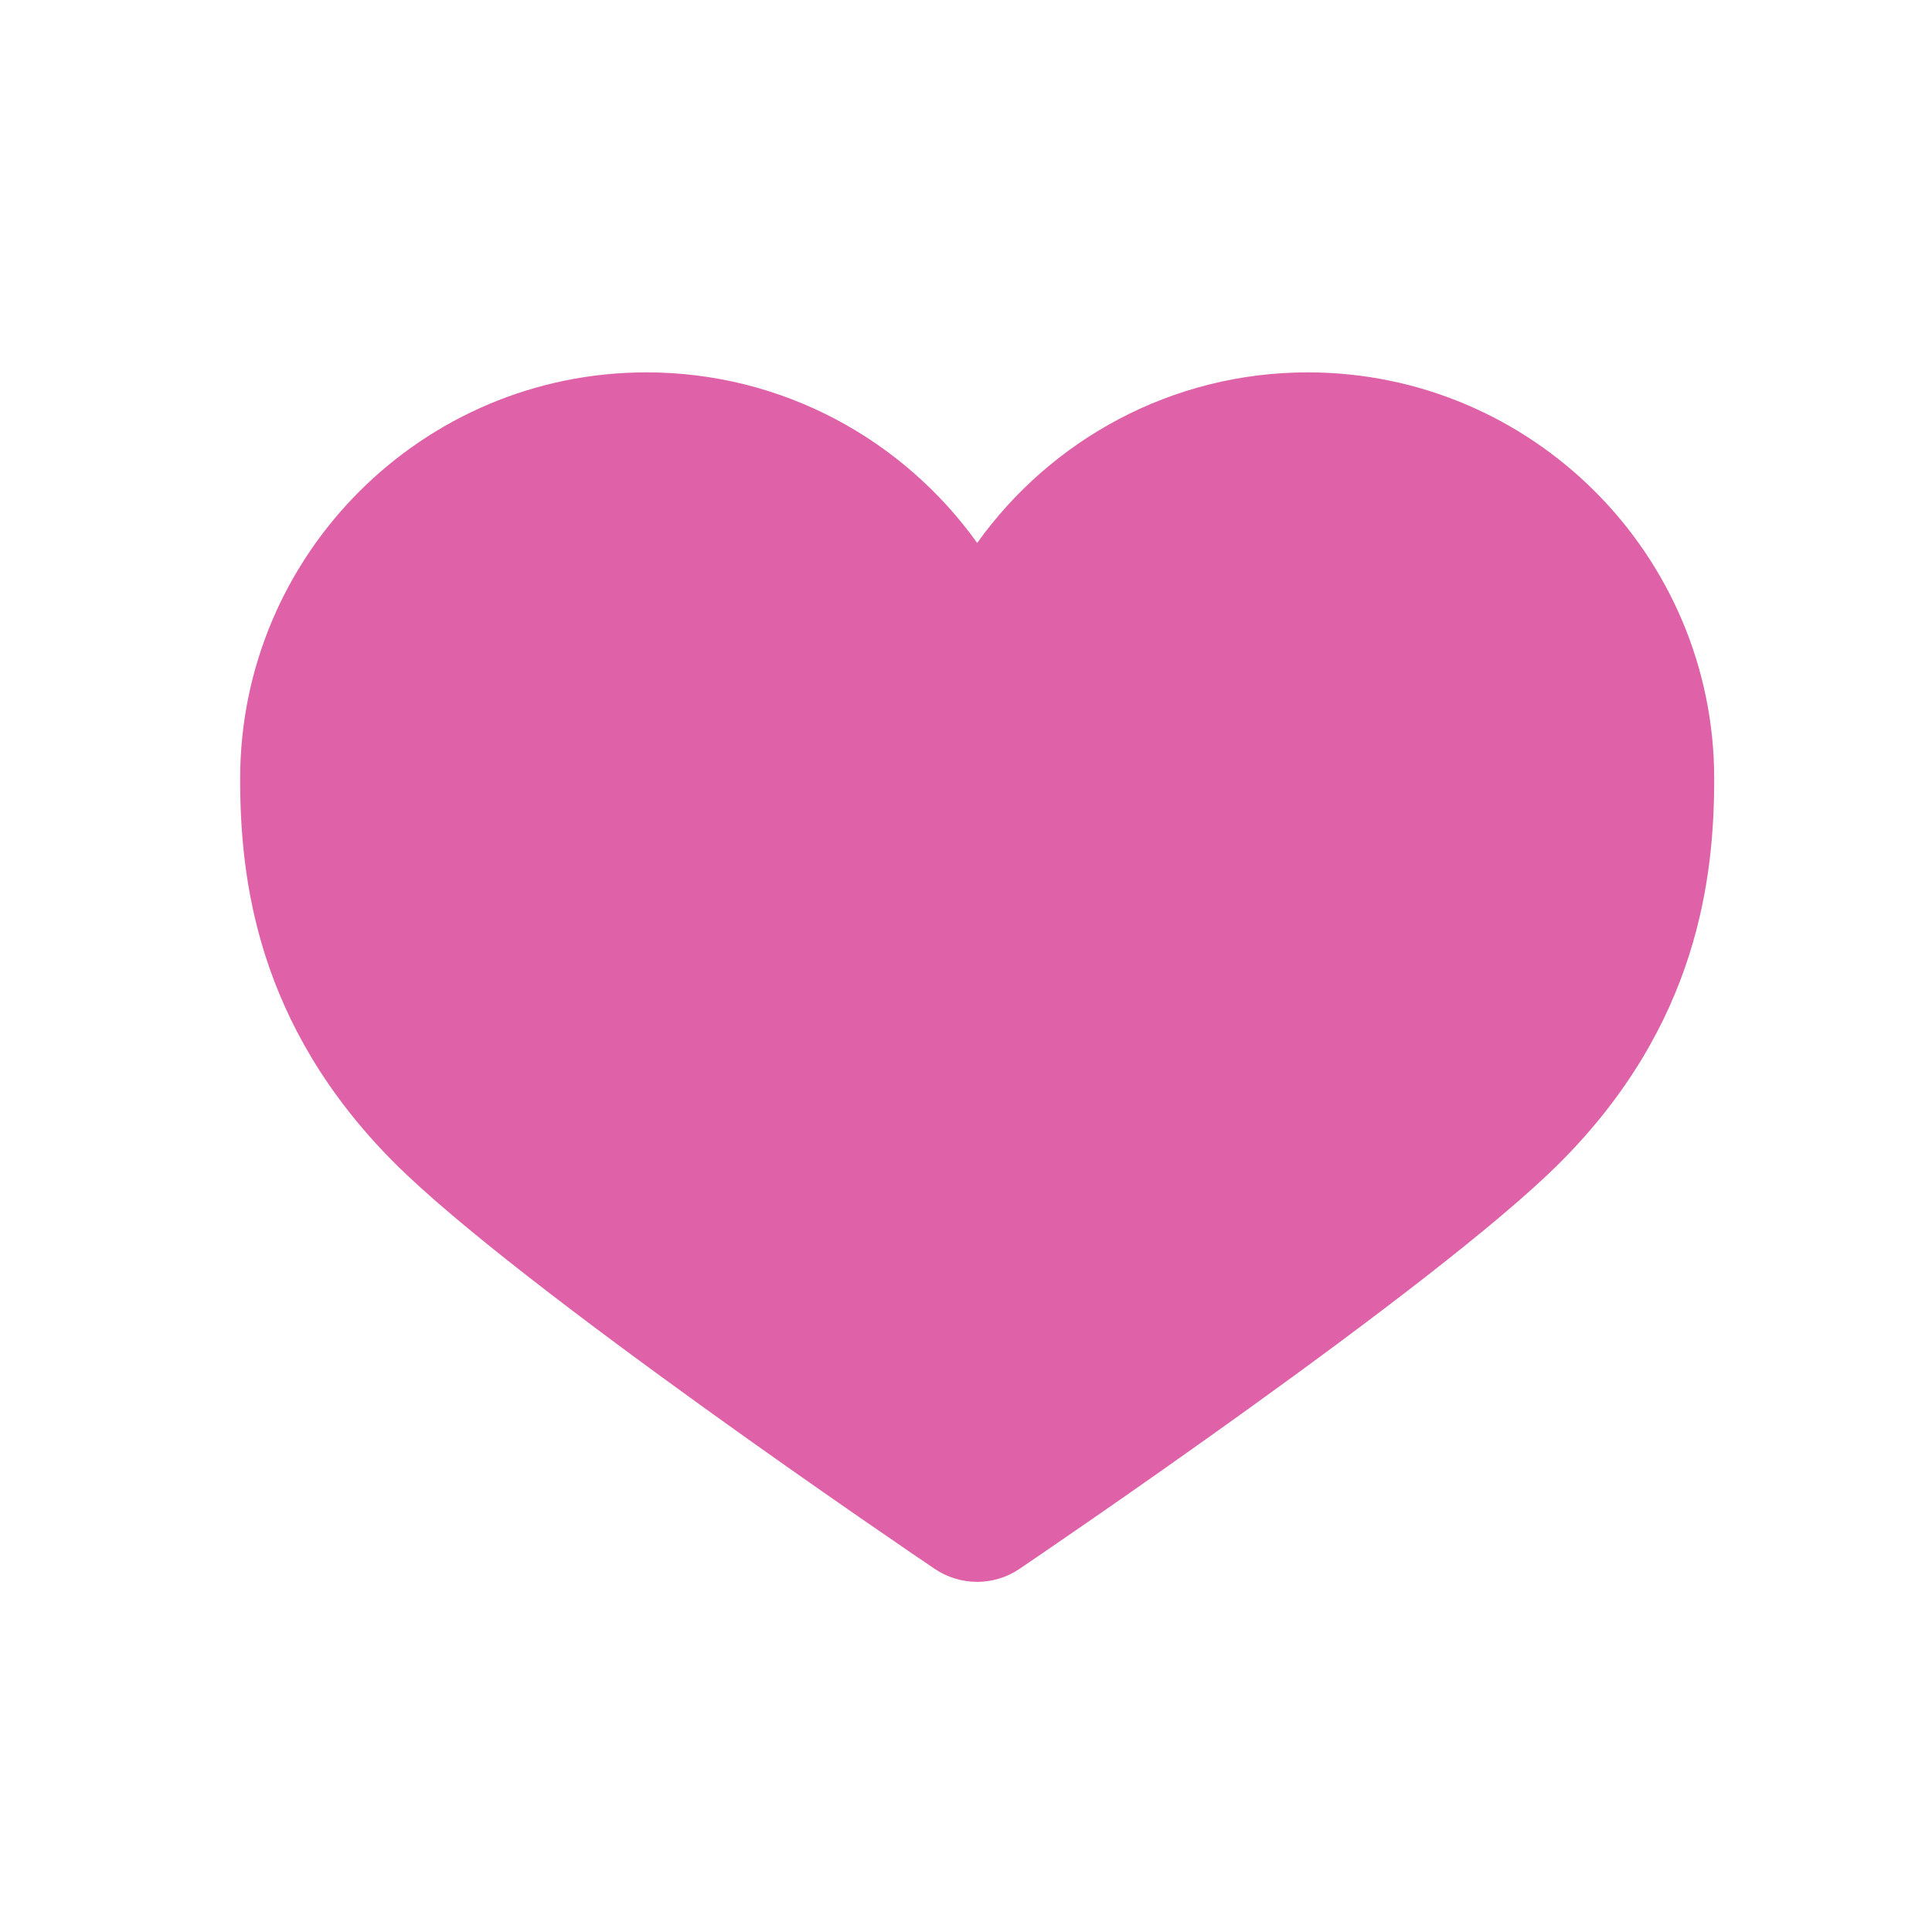 <svg height="512" viewBox="0 0 512 512" width="512" xmlns="http://www.w3.org/2000/svg">
 <path d="m171.298 98.683c-59.376 0-107.656 48.321-107.656 107.696 0 26.143 4.226 65.128 40.906 101.81 32.814 32.873 138.639 104.547 143.156 107.575 3.405 2.304 7.352 3.445 11.259 3.445 3.906 0 7.812-1.141 11.219-3.445 4.467-3.025 110.273-74.707 143.156-107.575 36.68-36.68 40.946-75.662 40.946-101.81 0-59.376-48.321-107.696-107.696-107.696-36.098 0-68.051 17.848-87.622 45.199-19.572-27.344-51.564-45.199-87.662-45.199" fill="#df62a9"/>
</svg>
